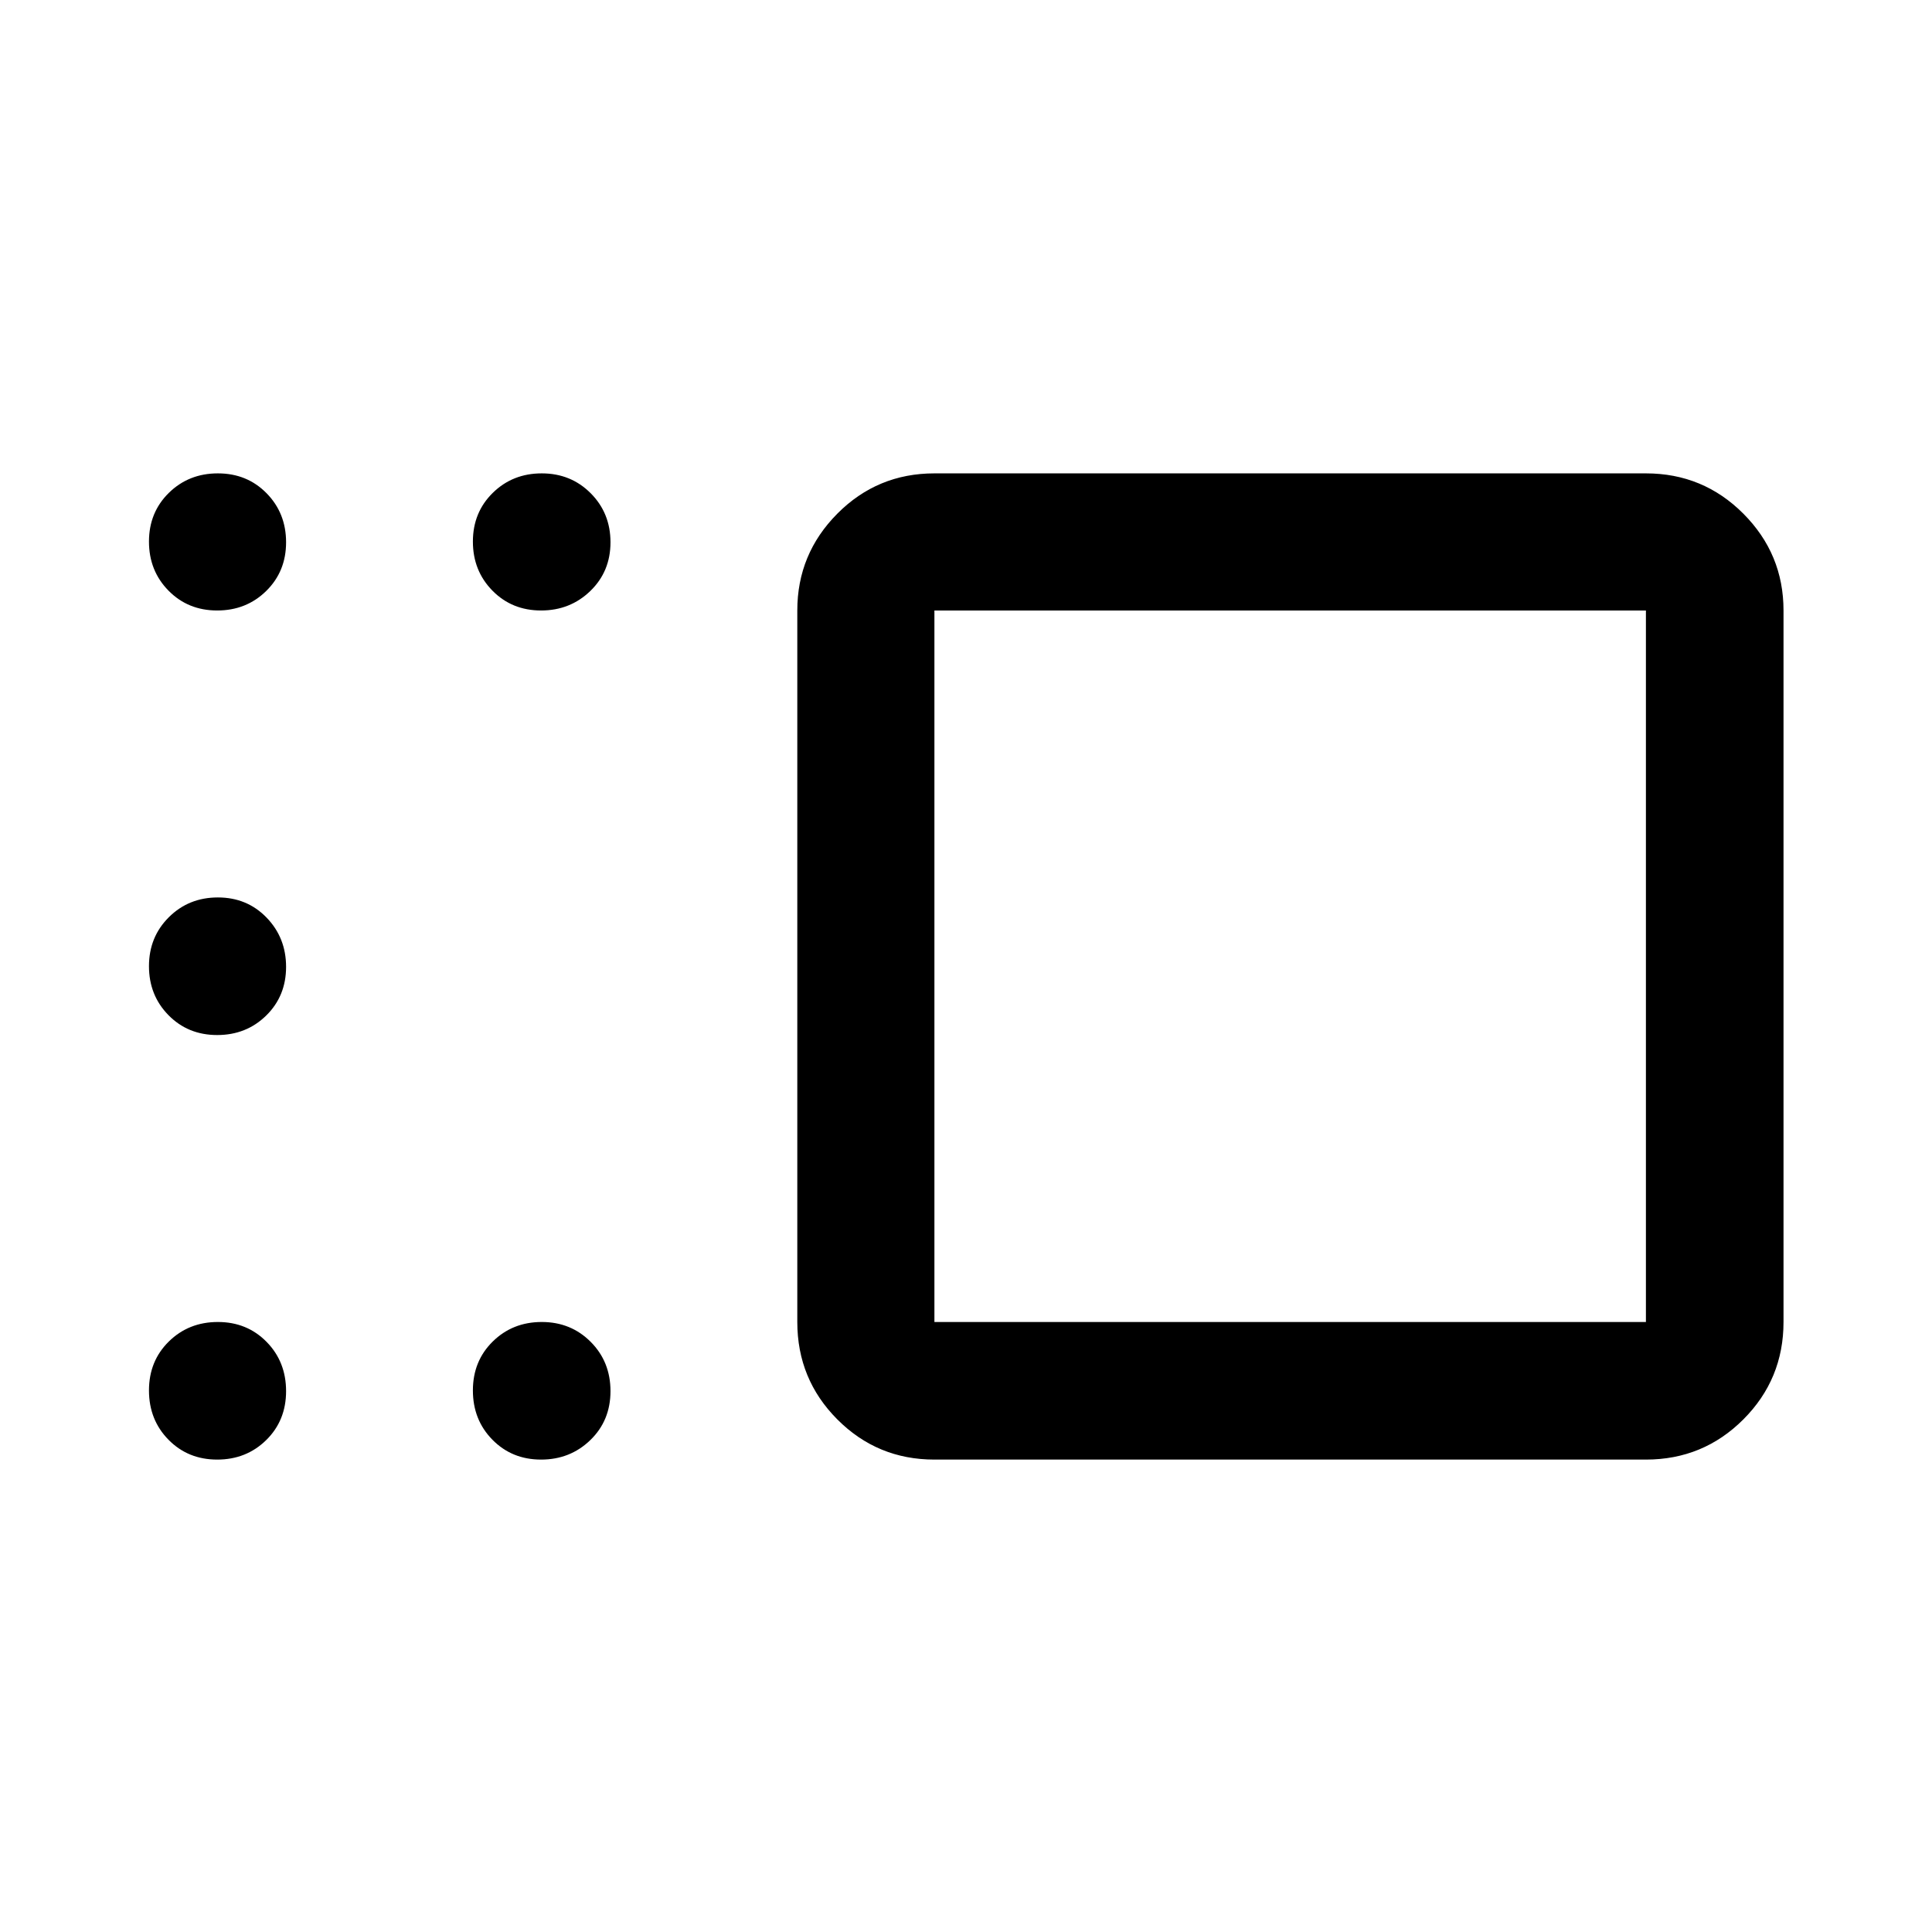 <svg xmlns="http://www.w3.org/2000/svg" height="48" viewBox="0 -960 960 960" width="48"><path d="M464.304-234.739q-28.349 0-48.239-19.961-19.891-19.961-19.891-48.409v-353.543q0-28.098 19.891-48.114 19.89-20.017 48.239-20.017h353.544q28.447 0 48.408 20.017 19.962 20.016 19.962 48.114v353.543q0 28.448-19.962 48.409-19.961 19.961-48.408 19.961H464.304Zm0-421.913v353.543h353.544v-353.543H464.304Zm-195.457 0q-14.477 0-24.173-9.871-9.696-9.871-9.696-24.37 0-14.498 9.871-24.194t24.349-9.696q14.477 0 24.314 9.871 9.836 9.872 9.836 24.37 0 14.499-10.012 24.194-10.011 9.696-24.489 9.696Zm-160.936 0q-14.498 0-24.194-9.871-9.695-9.871-9.695-24.37 0-14.498 9.87-24.194 9.872-9.696 24.37-9.696 14.499 0 24.195 9.871 9.695 9.872 9.695 24.37 0 14.499-9.871 24.194-9.871 9.696-24.37 9.696Zm0 210.956q-14.498 0-24.194-9.871-9.695-9.871-9.695-24.348 0-14.478 9.87-24.314 9.872-9.836 24.37-9.836 14.499 0 24.195 10.011 9.695 10.012 9.695 24.49 0 14.477-9.871 24.173-9.871 9.695-24.37 9.695Zm0 210.957q-14.498 0-24.194-9.871-9.695-9.871-9.695-24.489t9.87-24.314q9.872-9.696 24.37-9.696 14.499 0 24.195 9.871 9.695 9.871 9.695 24.49 0 14.618-9.871 24.313-9.871 9.696-24.37 9.696Zm160.936 0q-14.477 0-24.173-9.871-9.696-9.871-9.696-24.489t9.871-24.314q9.871-9.696 24.349-9.696 14.477 0 24.314 9.871 9.836 9.871 9.836 24.49 0 14.618-10.012 24.313-10.011 9.696-24.489 9.696Zm372.349-245.022Z"/></svg>
